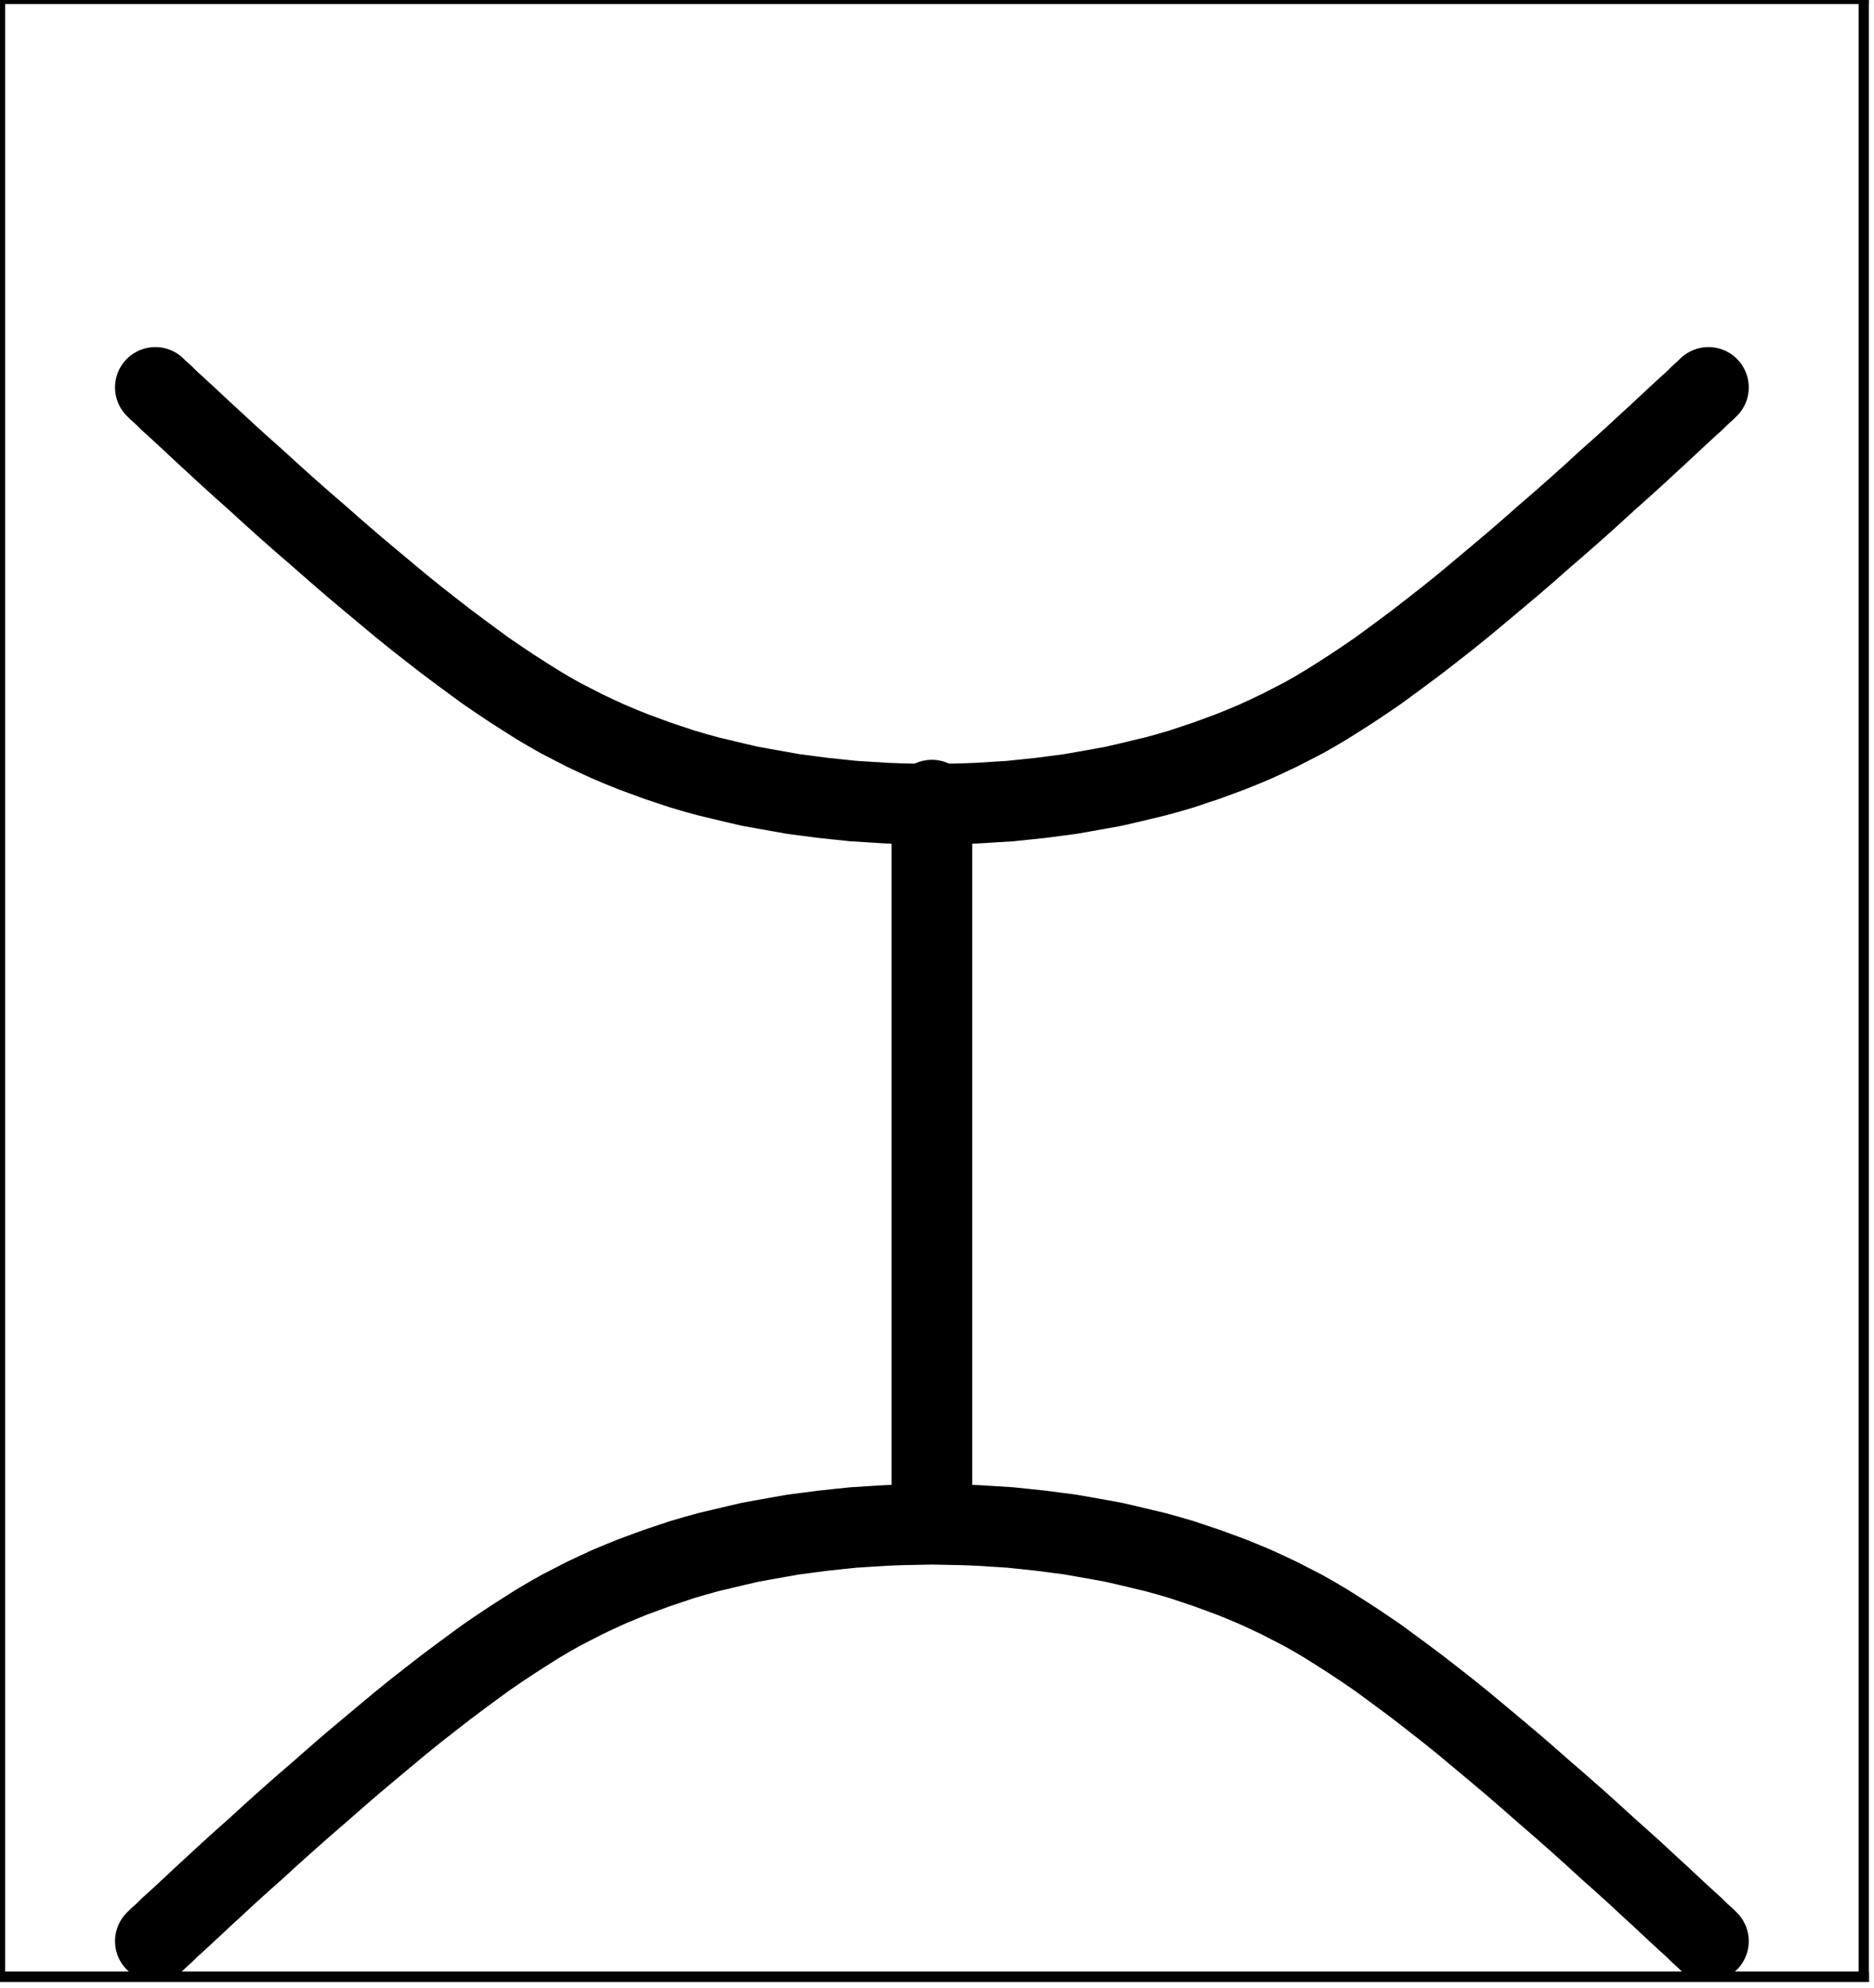 <?xml version="1.0"?>
<!-- Created by MetaPost 1.9991 on 2022.02.17:1529 -->
<svg version="1.1" xmlns="http://www.w3.org/2000/svg" xmlns:xlink="http://www.w3.org/1999/xlink" width="101.472" height="107.613" viewBox="0 0 101.472 107.613">
<!-- Original BoundingBox: -0.277725 -0.277725 101.194611 107.334854 -->
  <path d="M50.459 81.413L50.459 43.306" style="stroke:rgb(0%,0%,0%); stroke-width: 4.364;stroke-linecap: round;stroke-linejoin: round;stroke-miterlimit: 10;fill: none;"></path>
  <path d="M8.41 105.066L8.427 105.048L8.48 104.996L8.568 104.908L8.707 104.785L8.918 104.593L9.181 104.33L9.531 104.015L9.951 103.629L10.442 103.173L11.003 102.648L11.633 102.07L12.334 101.421L13.088 100.738L13.876 100.037L14.699 99.284L15.558 98.513L16.434 97.742L17.327 96.971L18.204 96.2L19.097 95.429L19.973 94.693L20.832 93.975L21.673 93.275L22.496 92.609L23.302 91.978L24.09 91.365L24.861 90.787L25.597 90.244L26.316 89.718L27.034 89.227L27.717 88.772L28.401 88.334L29.066 87.913L29.715 87.528L30.363 87.16L31.011 86.827L31.659 86.494L32.29 86.196L32.938 85.898L33.604 85.618L34.252 85.355L34.918 85.11L35.584 84.865L36.267 84.637L36.95 84.409L37.669 84.199L38.37 84.006L39.106 83.831L39.841 83.656L40.595 83.481L41.366 83.34L42.154 83.2L42.942 83.06L43.748 82.955L44.554 82.85L45.378 82.762L46.219 82.675L47.06 82.622L47.901 82.569L48.742 82.535L49.6 82.517L50.459 82.5L51.317 82.517L52.176 82.535L53.017 82.569L53.858 82.622L54.698 82.675L55.54 82.762L56.363 82.85L57.169 82.955L57.975 83.06L58.763 83.2L59.552 83.34L60.323 83.481L61.076 83.656L61.812 83.831L62.548 84.006L63.249 84.199L63.967 84.409L64.65 84.637L65.334 84.865L65.999 85.11L66.665 85.355L67.313 85.618L67.979 85.898L68.627 86.196L69.258 86.494L69.906 86.827L70.554 87.16L71.203 87.528L71.851 87.913L72.517 88.334L73.2 88.772L73.883 89.227L74.602 89.718L75.32 90.244L76.056 90.787L76.827 91.365L77.615 91.978L78.421 92.609L79.245 93.275L80.086 93.975L80.944 94.693L81.82 95.429L82.714 96.2L83.59 96.971L84.483 97.742L85.359 98.513L86.218 99.284L87.041 100.037L87.83 100.738L88.583 101.421L89.284 102.07L89.915 102.648L90.475 103.173L90.966 103.629L91.386 104.015L91.737 104.33L91.999 104.593L92.21 104.785L92.35 104.908L92.438 104.996L92.49 105.048L92.508 105.066" style="stroke:rgb(0%,0%,0%); stroke-width: 4.364;stroke-linecap: round;stroke-linejoin: round;stroke-miterlimit: 10;fill: none;"></path>
  <path d="M8.41 20.968L8.427 20.985L8.48 21.038L8.568 21.125L8.707 21.248L8.918 21.441L9.181 21.703L9.531 22.019L9.951 22.404L10.442 22.86L11.003 23.385L11.633 23.964L12.334 24.612L13.088 25.295L13.876 25.996L14.699 26.749L15.558 27.52L16.434 28.291L17.327 29.062L18.204 29.833L19.097 30.604L19.973 31.34L20.832 32.058L21.673 32.759L22.496 33.425L23.302 34.056L24.09 34.669L24.861 35.247L25.597 35.79L26.316 36.316L27.034 36.806L27.717 37.262L28.401 37.7L29.066 38.12L29.715 38.506L30.363 38.873L31.011 39.206L31.659 39.539L32.29 39.837L32.938 40.135L33.604 40.415L34.252 40.678L34.918 40.923L35.584 41.169L36.267 41.397L36.95 41.624L37.669 41.835L38.37 42.027L39.106 42.202L39.841 42.378L40.595 42.553L41.366 42.693L42.154 42.833L42.942 42.973L43.748 43.079L44.554 43.184L45.378 43.271L46.219 43.359L47.06 43.411L47.901 43.464L48.742 43.499L49.6 43.517L50.459 43.534L51.317 43.517L52.176 43.499L53.017 43.464L53.858 43.411L54.698 43.359L55.54 43.271L56.363 43.184L57.169 43.079L57.975 42.973L58.763 42.833L59.552 42.693L60.323 42.553L61.076 42.378L61.812 42.202L62.548 42.027L63.249 41.835L63.967 41.624L64.65 41.397L65.334 41.169L65.999 40.923L66.665 40.678L67.313 40.415L67.979 40.135L68.627 39.837L69.258 39.539L69.906 39.206L70.554 38.873L71.203 38.506L71.851 38.12L72.517 37.7L73.2 37.262L73.883 36.806L74.602 36.316L75.32 35.79L76.056 35.247L76.827 34.669L77.615 34.056L78.421 33.425L79.245 32.759L80.086 32.058L80.944 31.34L81.82 30.604L82.714 29.833L83.59 29.062L84.483 28.291L85.359 27.52L86.218 26.749L87.041 25.996L87.83 25.295L88.583 24.612L89.284 23.964L89.915 23.385L90.475 22.86L90.966 22.404L91.386 22.019L91.737 21.703L91.999 21.441L92.21 21.248L92.35 21.125L92.438 21.038L92.49 20.985L92.508 20.968" style="stroke:rgb(0%,0%,0%); stroke-width: 4.364;stroke-linecap: round;stroke-linejoin: round;stroke-miterlimit: 10;fill: none;"></path>
  <path d="M0 107L100.917 107" style="stroke:rgb(0%,0%,0%); stroke-width: 0.555;stroke-linecap: square;stroke-linejoin: round;stroke-miterlimit: 10;fill: none;"></path>
  <path d="M0 -0.057L100.917 -0.057" style="stroke:rgb(0%,0%,0%); stroke-width: 0.555;stroke-linecap: square;stroke-linejoin: round;stroke-miterlimit: 10;fill: none;"></path>
  <path d="M0 107L100.917 107" style="stroke:rgb(0%,0%,0%); stroke-width: 0.555;stroke-linecap: square;stroke-linejoin: round;stroke-miterlimit: 10;fill: none;"></path>
  <path d="M0 107L0 -0.057" style="stroke:rgb(0%,0%,0%); stroke-width: 0.555;stroke-linecap: square;stroke-linejoin: round;stroke-miterlimit: 10;fill: none;"></path>
  <path d="M100.917 107L100.917 -0.057" style="stroke:rgb(0%,0%,0%); stroke-width: 0.555;stroke-linecap: square;stroke-linejoin: round;stroke-miterlimit: 10;fill: none;"></path>
</svg>
